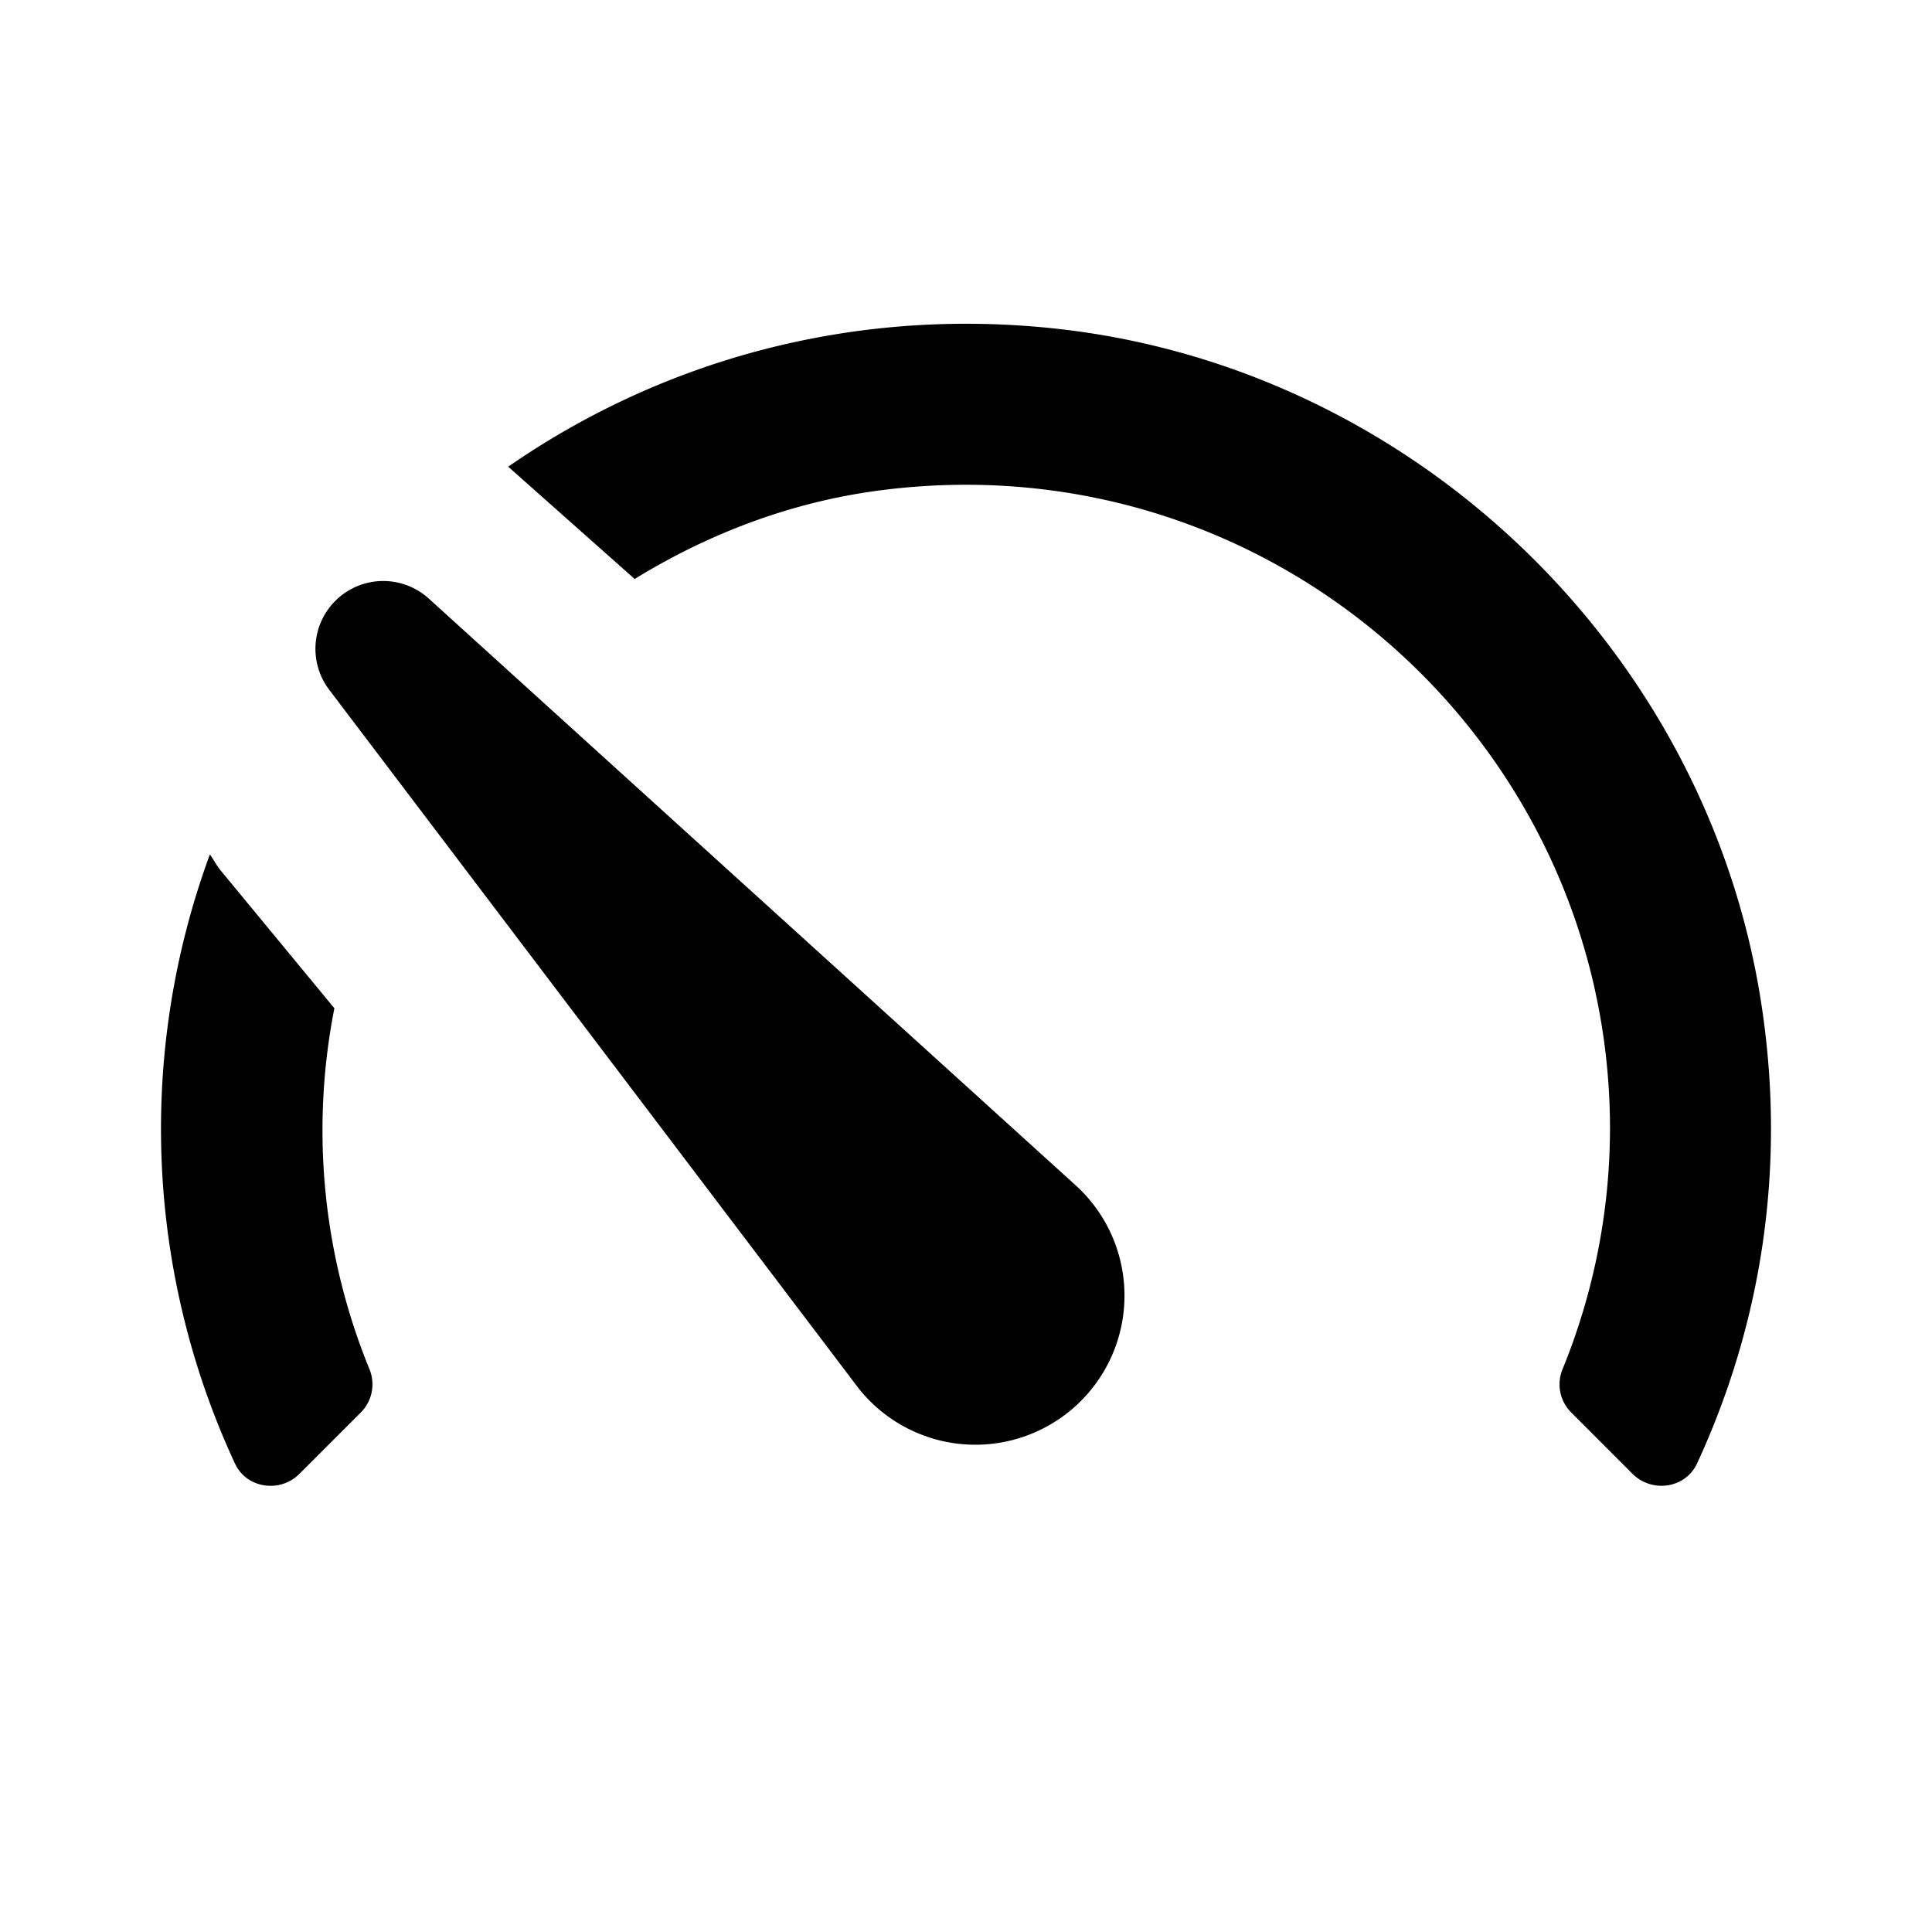 <svg xmlns="http://www.w3.org/2000/svg" width="1152" height="1152" viewBox="0 0 1152 1152"><title>Gauge2_24</title><path d="M199.383 601.207l-67.734-82.093c-2.508-3.056-4.266-6.472-6.492-9.674a473.729 473.729 0 0 0 14.953 363.243c6.867 14.836 26.859 17.716 38.414 6.158l36.727-36.721a23.777 23.777 0 0 0 4.969-25.9 376.355 376.355 0 0 1-20.837-215.013zm179.062-255.973c43.969-27.023 92.977-45.712 144.914-52.655C758.414 261.158 960 444.009 960 673.055a380.845 380.845 0 0 1-28.219 143.191 23.669 23.669 0 0 0 4.969 25.854l36.7 36.721c11.578 11.563 31.57 8.681 38.438-6.158 38.2-82.488 53.977-177.34 37.8-277.579-34.031-210.908-209.977-377.37-422.461-399.375-120.883-12.517-233.791 19.931-324.2 82.572zM201.067 357.192a40.431 40.431 0 0 0-4.239 54.778l315.079 415.775a88.9 88.9 0 0 0 130.066 10.065 88.9 88.9 0 0 0 .06-130.454L256.009 357.218a40.431 40.431 0 0 0-54.942-.026z"/></svg>